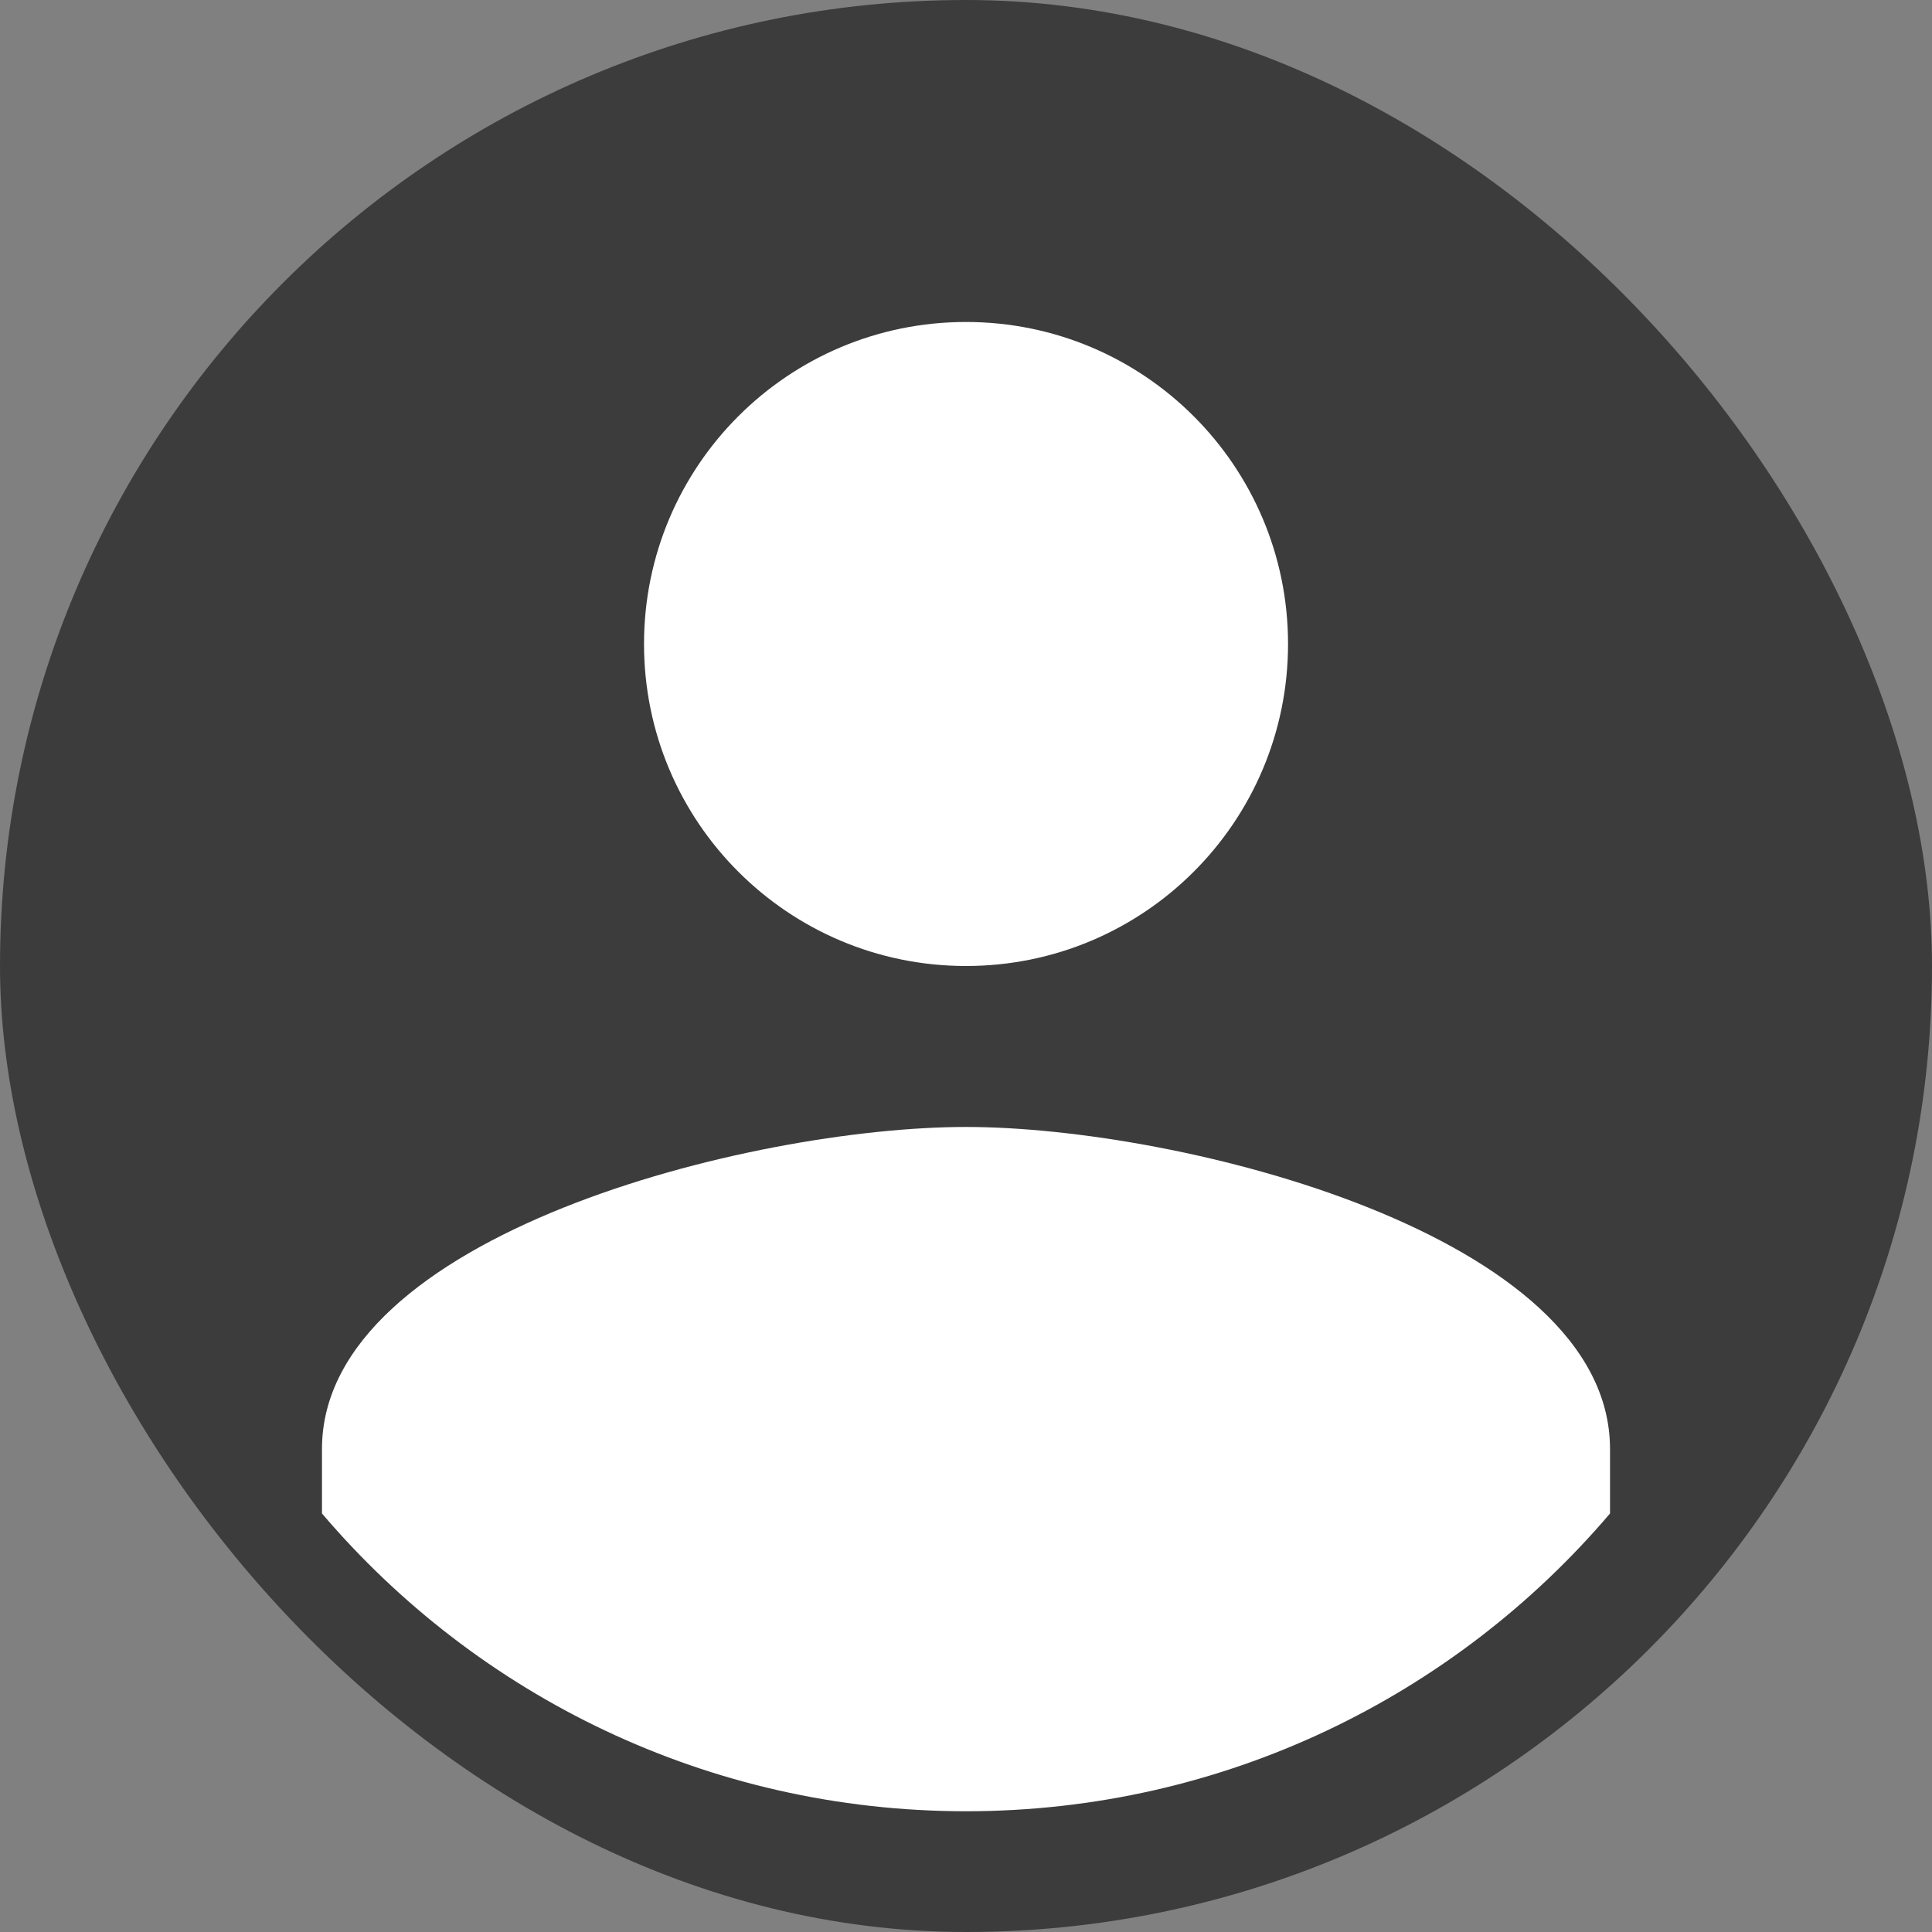 <svg width="32" height="32" viewBox="0 0 32 32" fill="none" xmlns="http://www.w3.org/2000/svg">
<rect x="0" y="0" width="32" height="32" fill="#808080" stroke="none"/>
<rect width="32" height="32" rx="16" fill="#3C3C3C"/>
<path fill-rule="evenodd" clip-rule="evenodd" d="M5.333 25.068V24C5.333 20.453 12.44 18.666 16 18.666C19.56 18.666 26.667 20.453 26.667 24V25.068C24.099 28.086 20.273 30 16 30C11.727 30 7.901 28.086 5.333 25.068ZM21.334 10.666C21.334 13.613 18.947 16 16 16C13.053 16 10.667 13.613 10.667 10.666C10.667 7.72 13.053 5.333 16 5.333C18.947 5.333 21.334 7.72 21.334 10.666Z" fill="white"/>
</svg>
